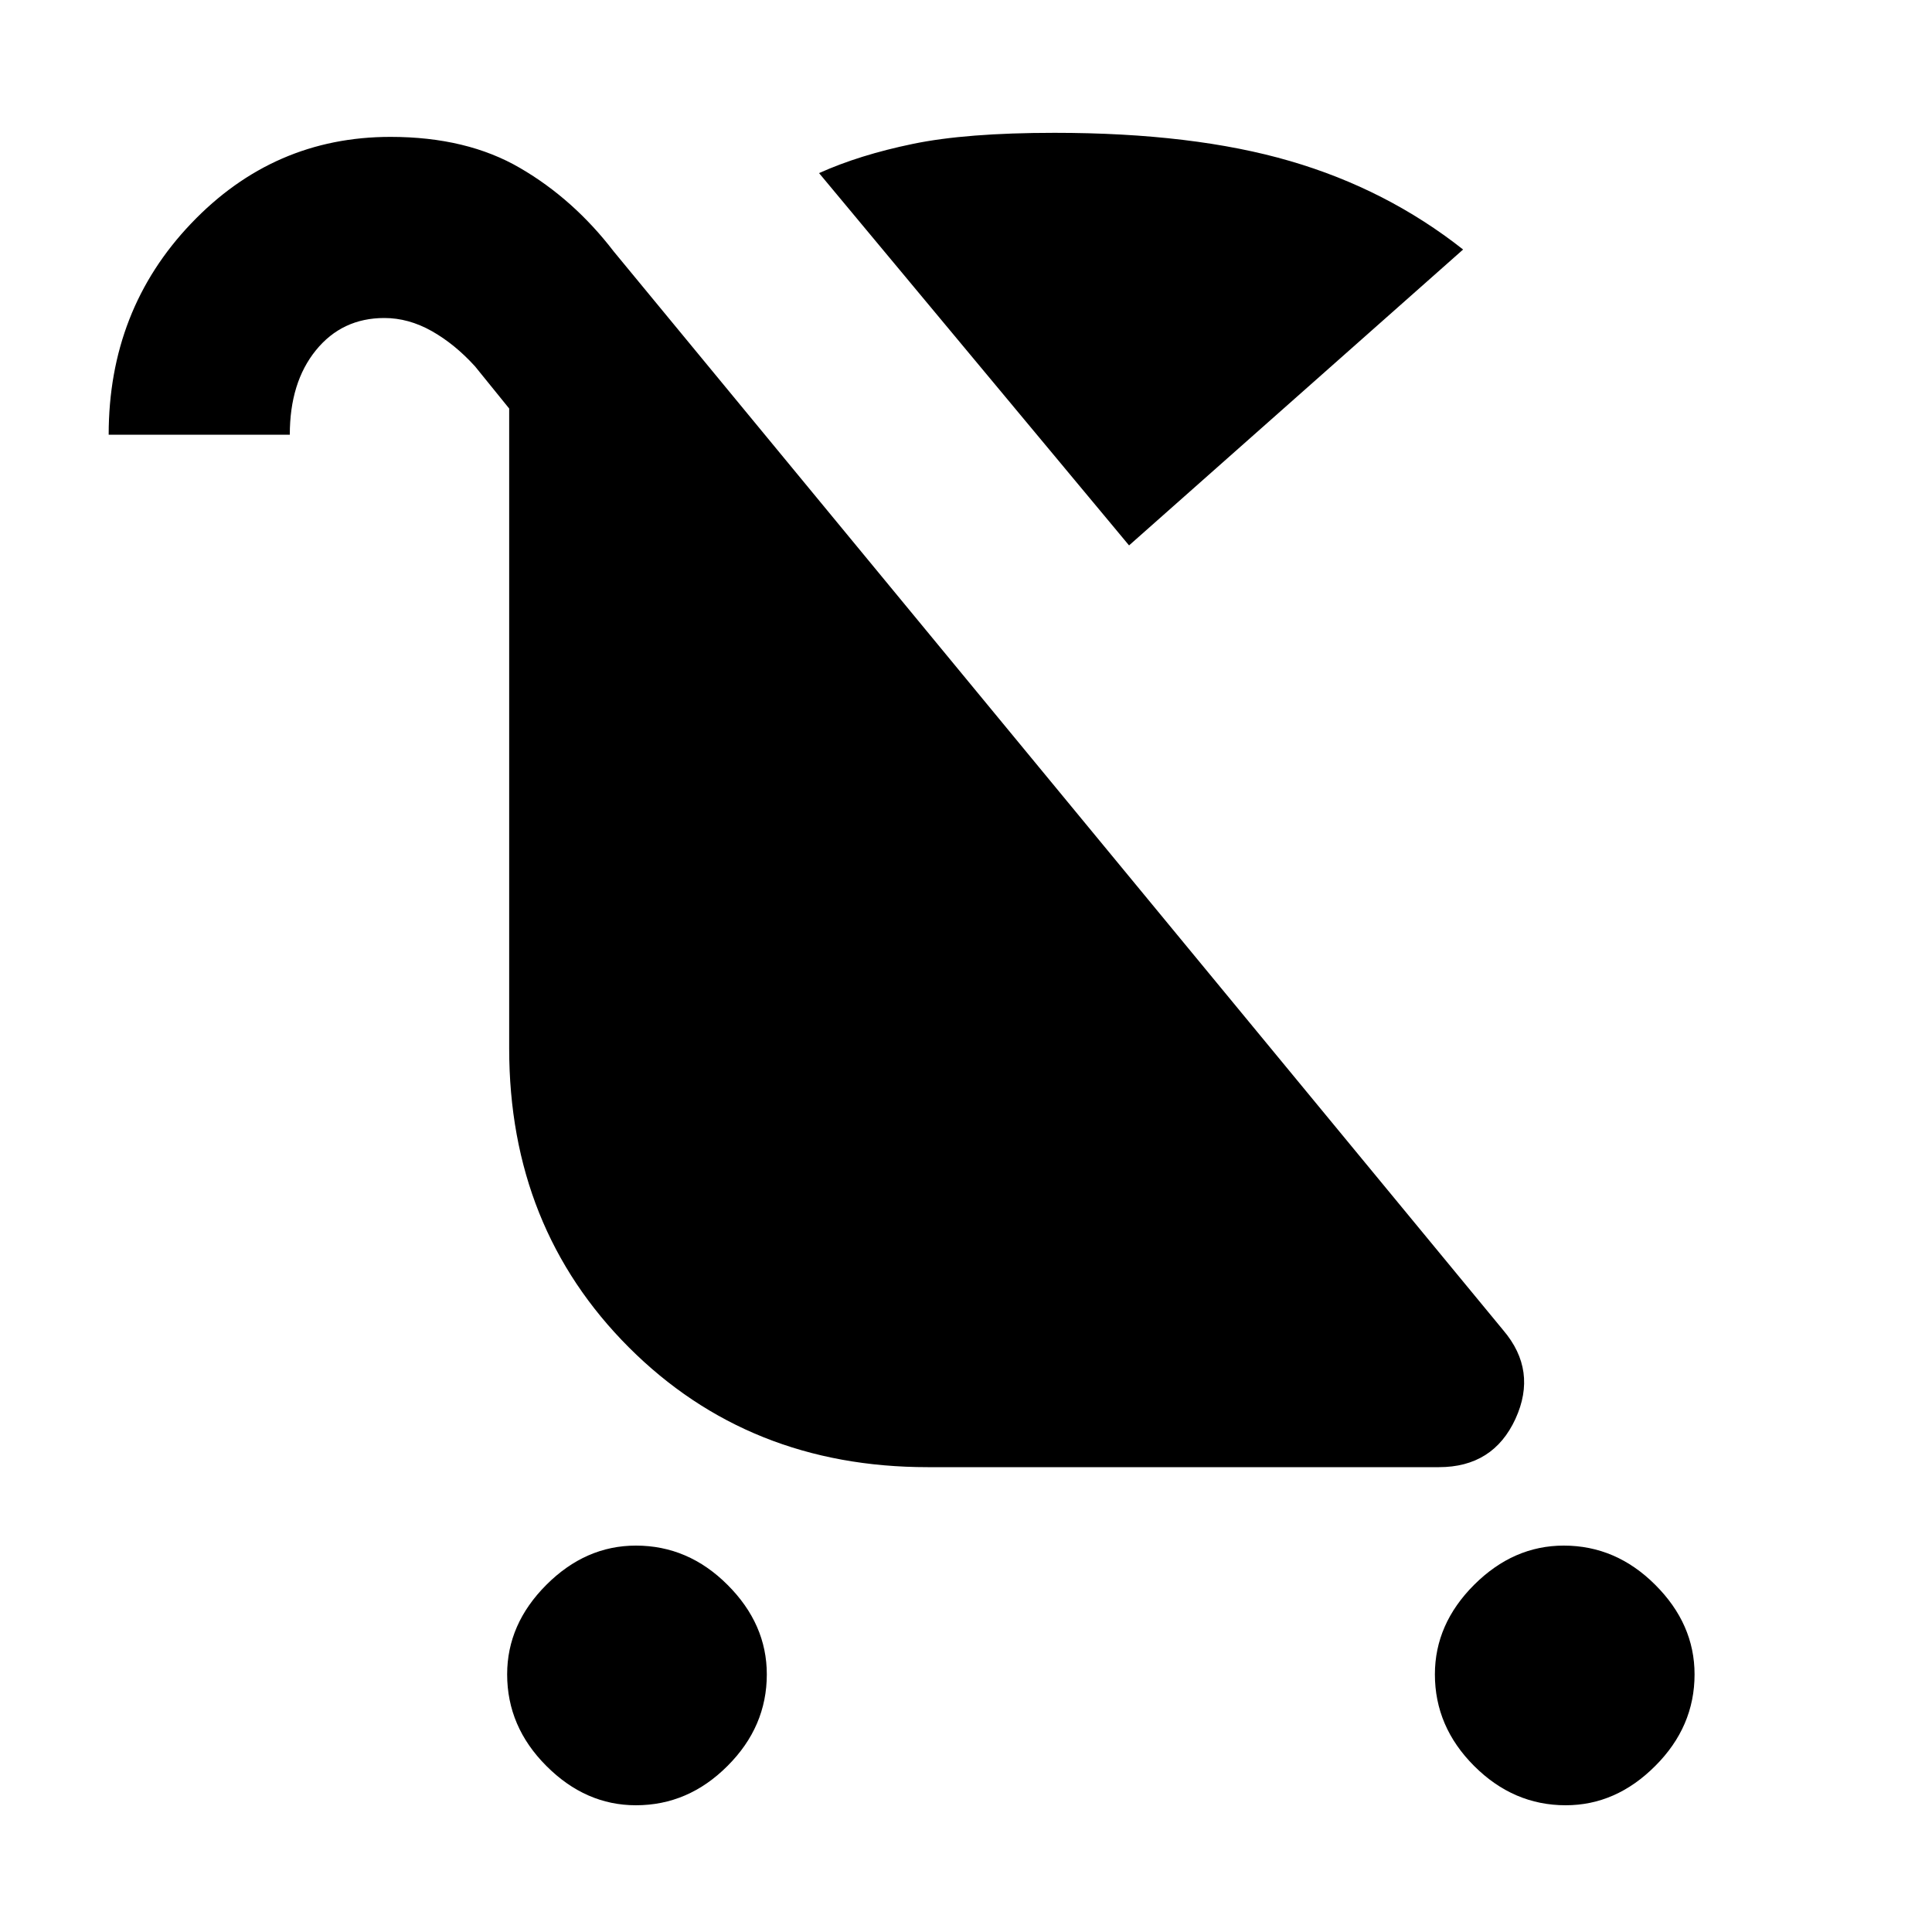 <svg xmlns="http://www.w3.org/2000/svg" height="20" width="20"><path d="M6.583 18.688q-.521 0-.927-.407-.406-.406-.406-.948 0-.521.406-.927T6.583 16q.542 0 .948.406.407.406.407.927 0 .542-.407.948-.406.407-.948.407Zm9.625 0q-.541 0-.948-.407-.406-.406-.406-.948 0-.521.406-.927.407-.406.928-.406.541 0 .947.406.407.406.407.927 0 .542-.407.948-.406.407-.927.407Zm-4.52-13.042L8.479 1.792q.417-.188.969-.302.552-.115 1.469-.115 1.437 0 2.437.292 1 .291 1.792.916Zm-2.084 9.542q-1.854 0-3.094-1.24-1.239-1.24-1.239-3.094V4.229l-.354-.437q-.209-.23-.448-.365-.24-.135-.49-.135-.437 0-.708.333Q3 3.958 3 4.5H1.125q0-1.292.854-2.187.854-.896 2.063-.896.791 0 1.343.323.553.322.969.864l9.208 11.167q.355.417.126.917-.23.5-.792.5Zm0-1.876h3.167L7.146 6.5v4.354q0 1.042.708 1.75t1.75.708Zm0 0q-1.042 0-1.75-.708t-.708-1.75V6.5l2.812 3.396 2.813 3.416Z"/></svg>